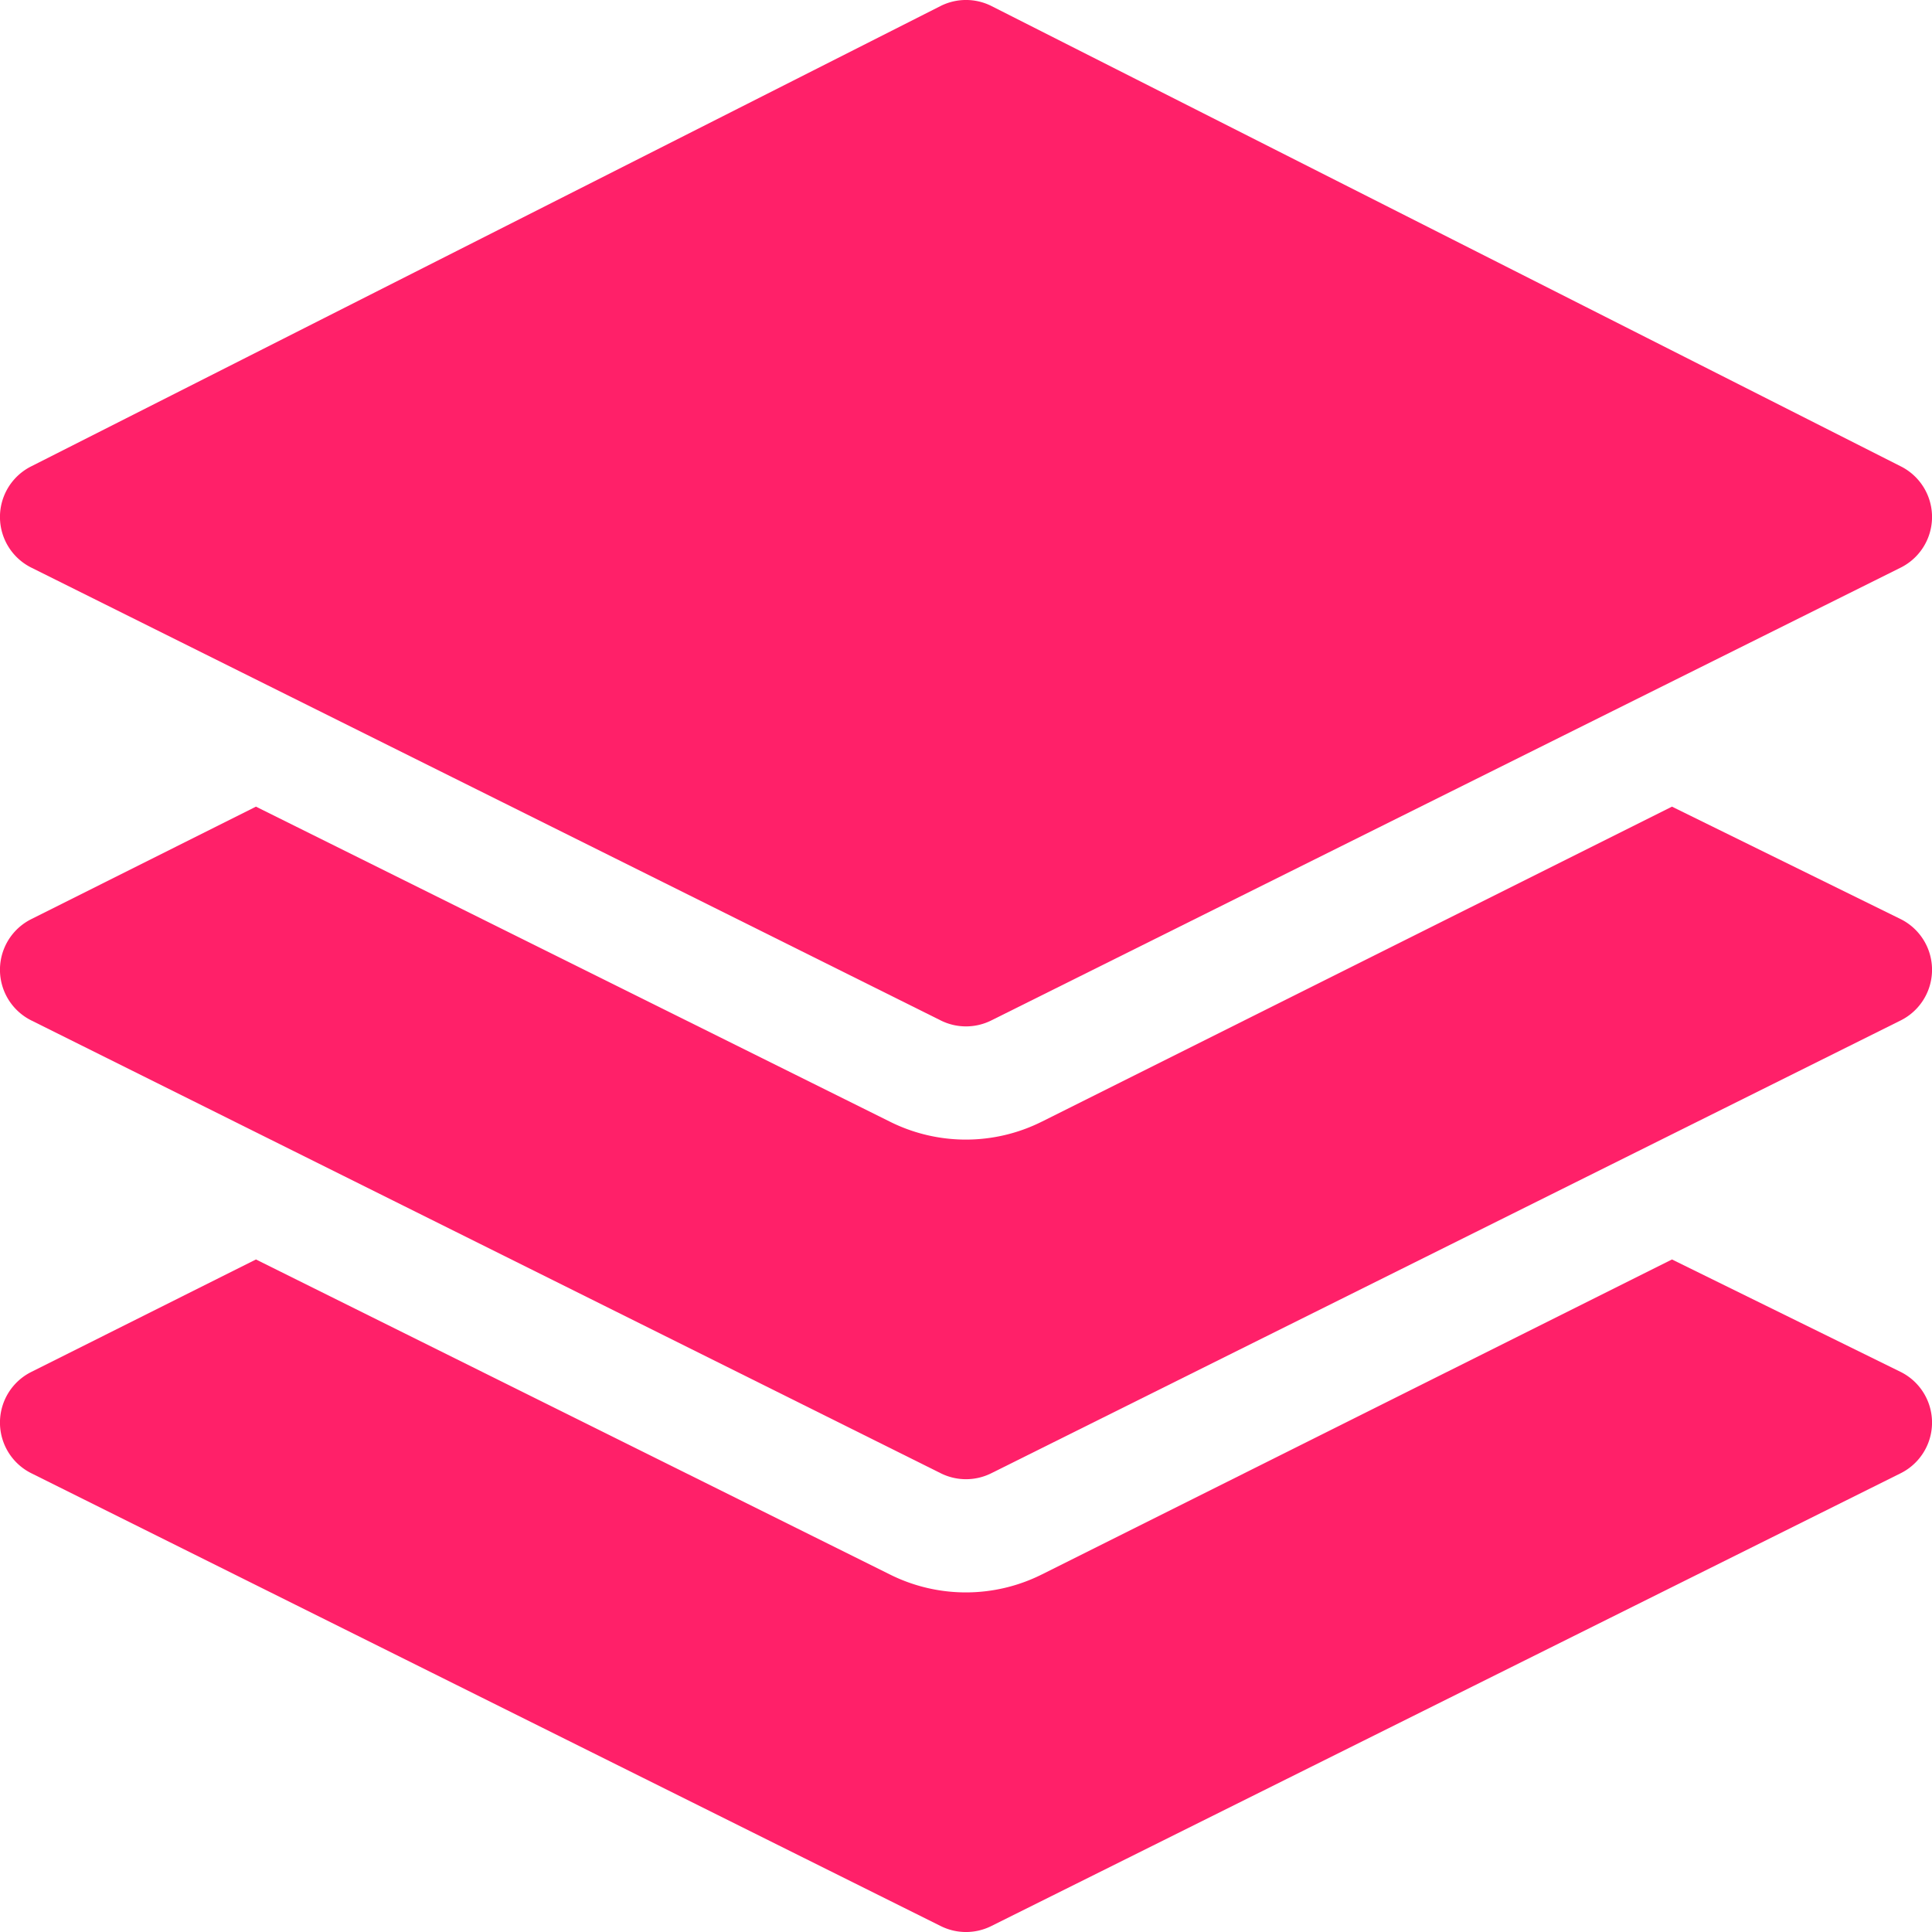 <svg id="Capa_1" data-name="Capa 1" xmlns="http://www.w3.org/2000/svg" viewBox="0 0 512 512"><defs><style>.cls-1{fill:#ff2069;}</style></defs><title>logo-dPrancheta 1</title><path class="cls-1" d="M503.71,123.58l-241-122a15,15,0,0,0-13.42,0l-241,122a15,15,0,0,0,0,26.84l241,120a15,15,0,0,0,13.42,0l241-120a15,15,0,0,0,0-26.84Z"/><path class="cls-1" d="M503.71,363.58l-60.62-29.81-167,83.48a45,45,0,0,1-40.26,0l-168-83.48L8.29,363.58a15,15,0,0,0,0,26.84l241,120a15,15,0,0,0,13.42,0l241-120a15,15,0,0,0,0-26.84Z"/><path class="cls-1" d="M503.71,243.58l-60.62-29.81-167,83.48a45,45,0,0,1-40.26,0l-168-83.48L8.29,243.58a15,15,0,0,0,0,26.84l241,120a15,15,0,0,0,13.42,0l241-120a15,15,0,0,0,0-26.84Z"/></svg>